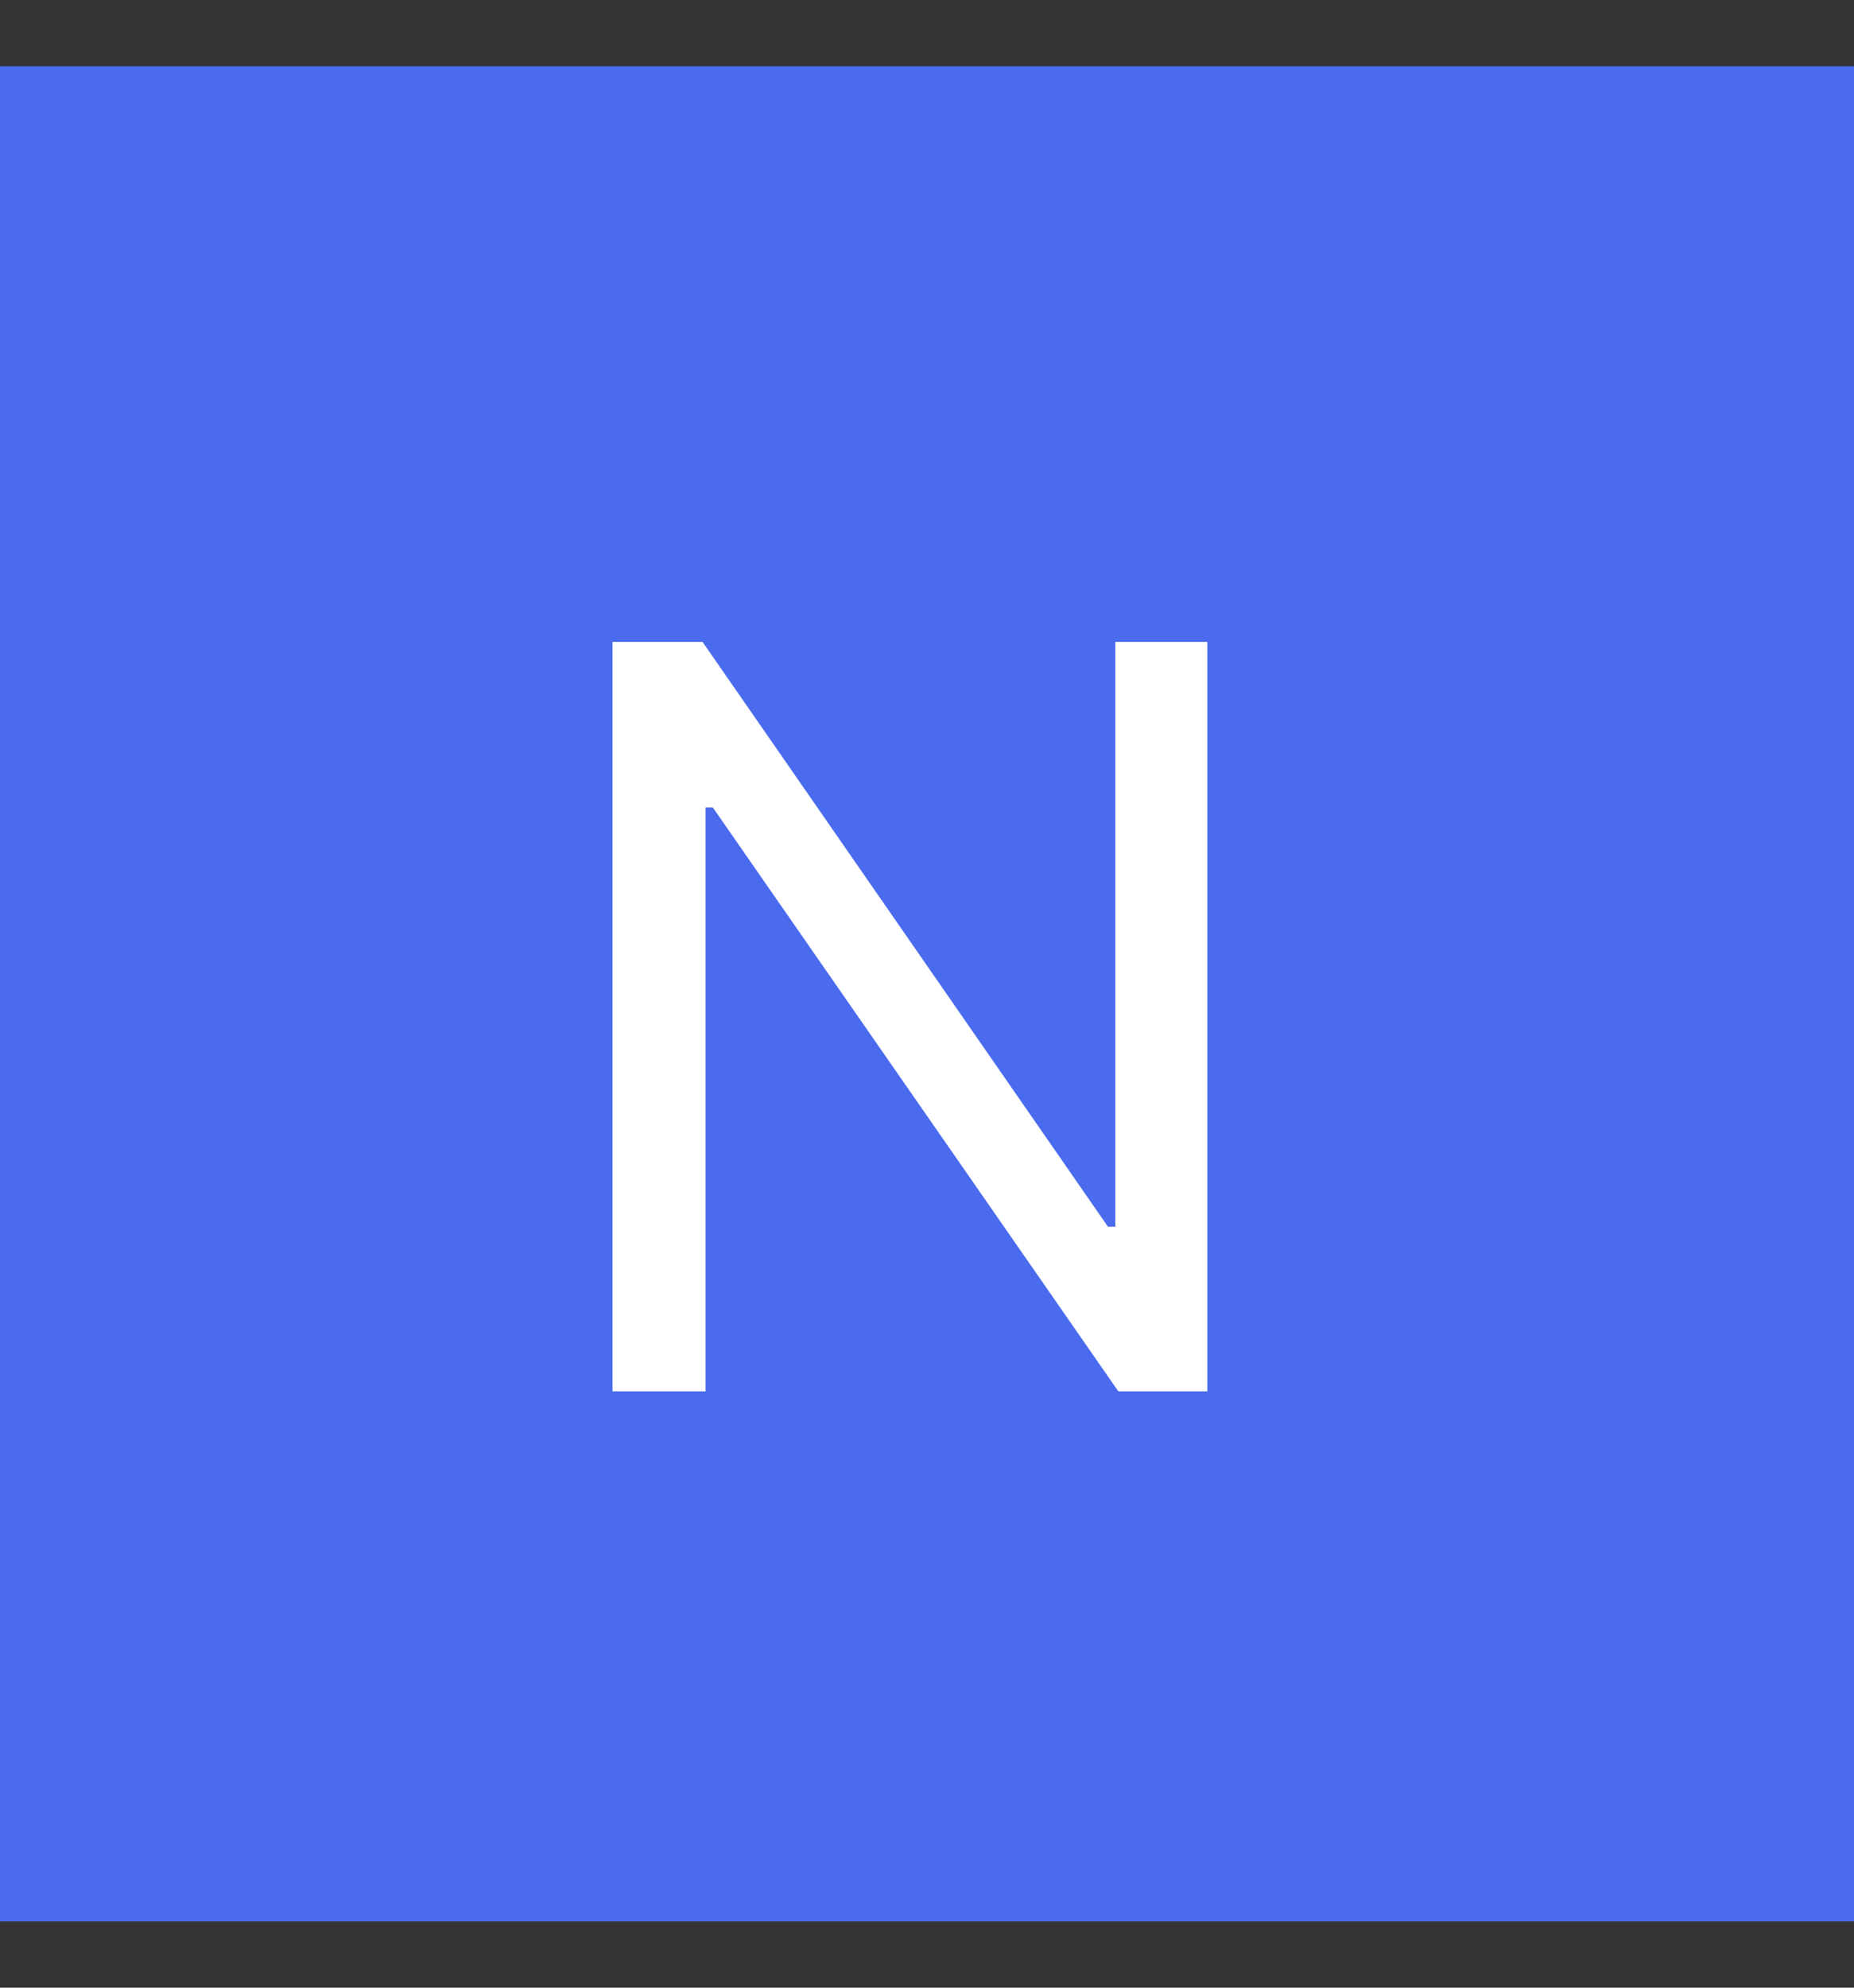<svg width="14" height="15" viewBox="0 0 14 15" fill="none" xmlns="http://www.w3.org/2000/svg">
<rect x="0" y="0" width="14" height="15" fill="#333333" stroke="none"/>
<rect width="14" height="14" transform="translate(0 0.5)" fill="#4A6BEE"/>
<path d="M9.117 4.844H8.422V9.258H8.367L5.305 4.844H4.625V10.5H5.328V6.094H5.383L8.445 10.5H9.117V4.844Z" fill="white"/>
</svg>
